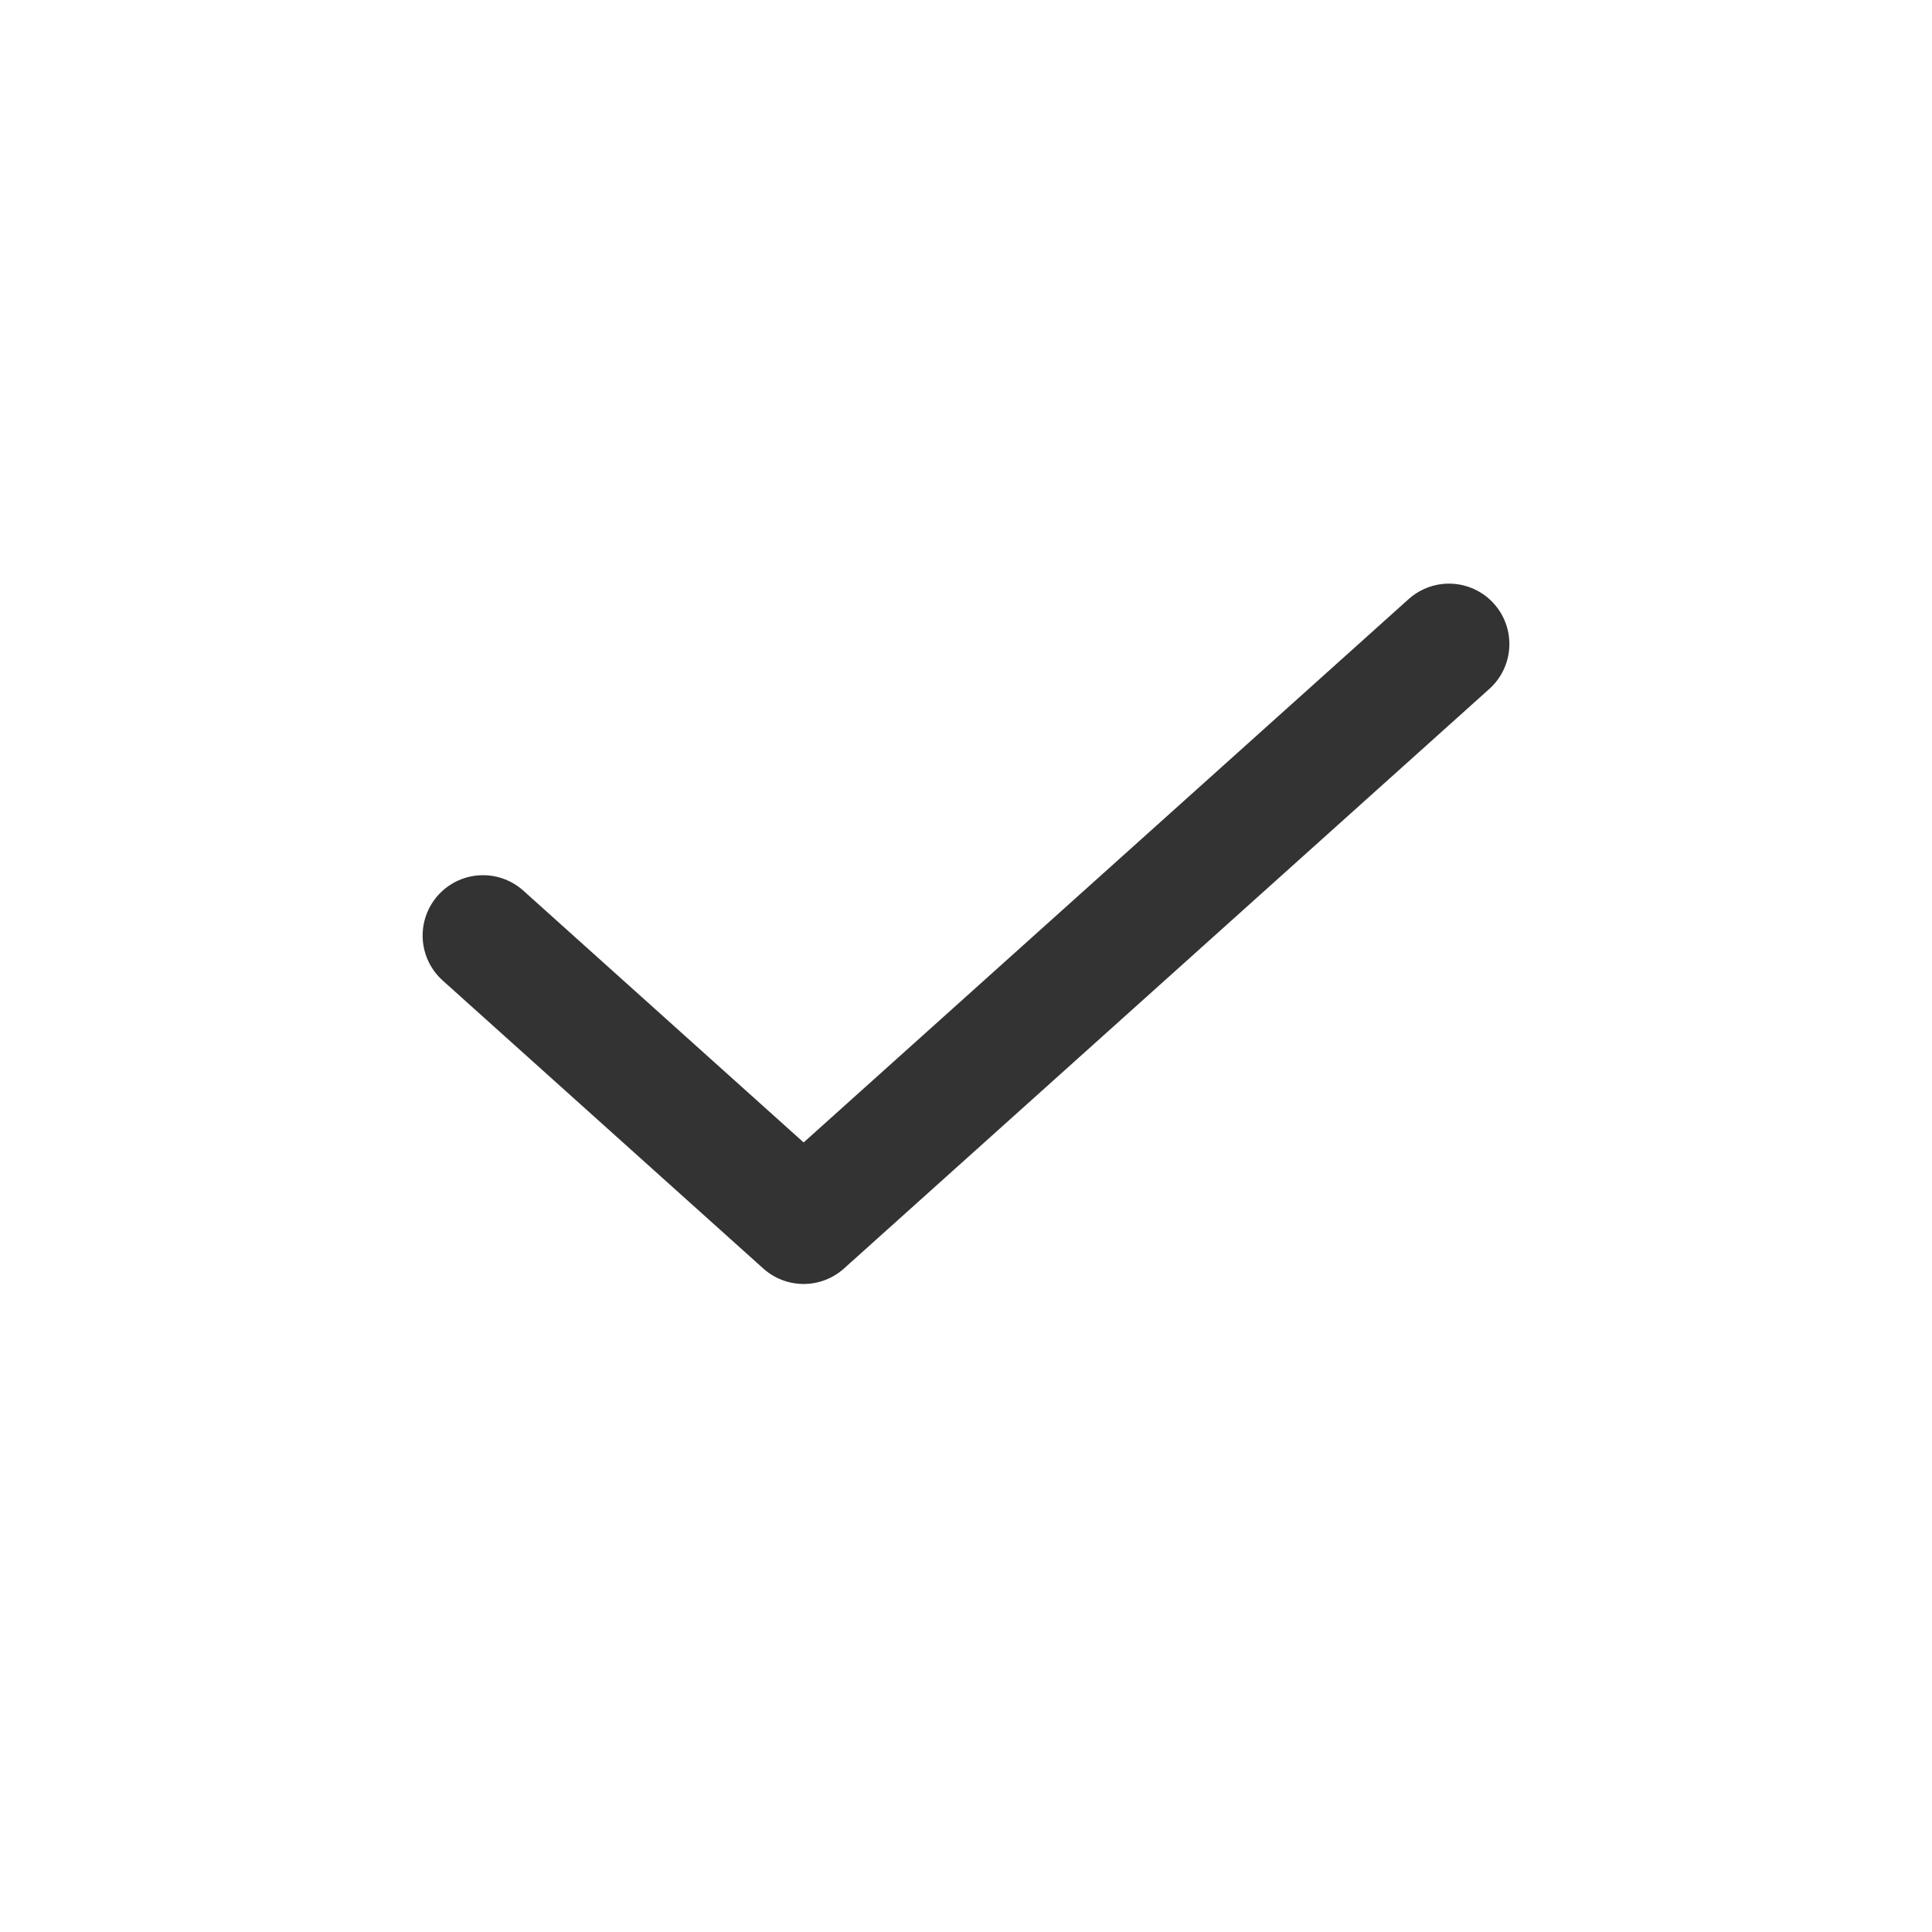 <svg width="24" height="24" viewBox="0 0 24 24" fill="none" xmlns="http://www.w3.org/2000/svg">
<path d="M6 11.622L9.983 15.2L18 8" stroke="#333333" stroke-width="1.5" stroke-linecap="round" stroke-linejoin="round"/>
</svg>
